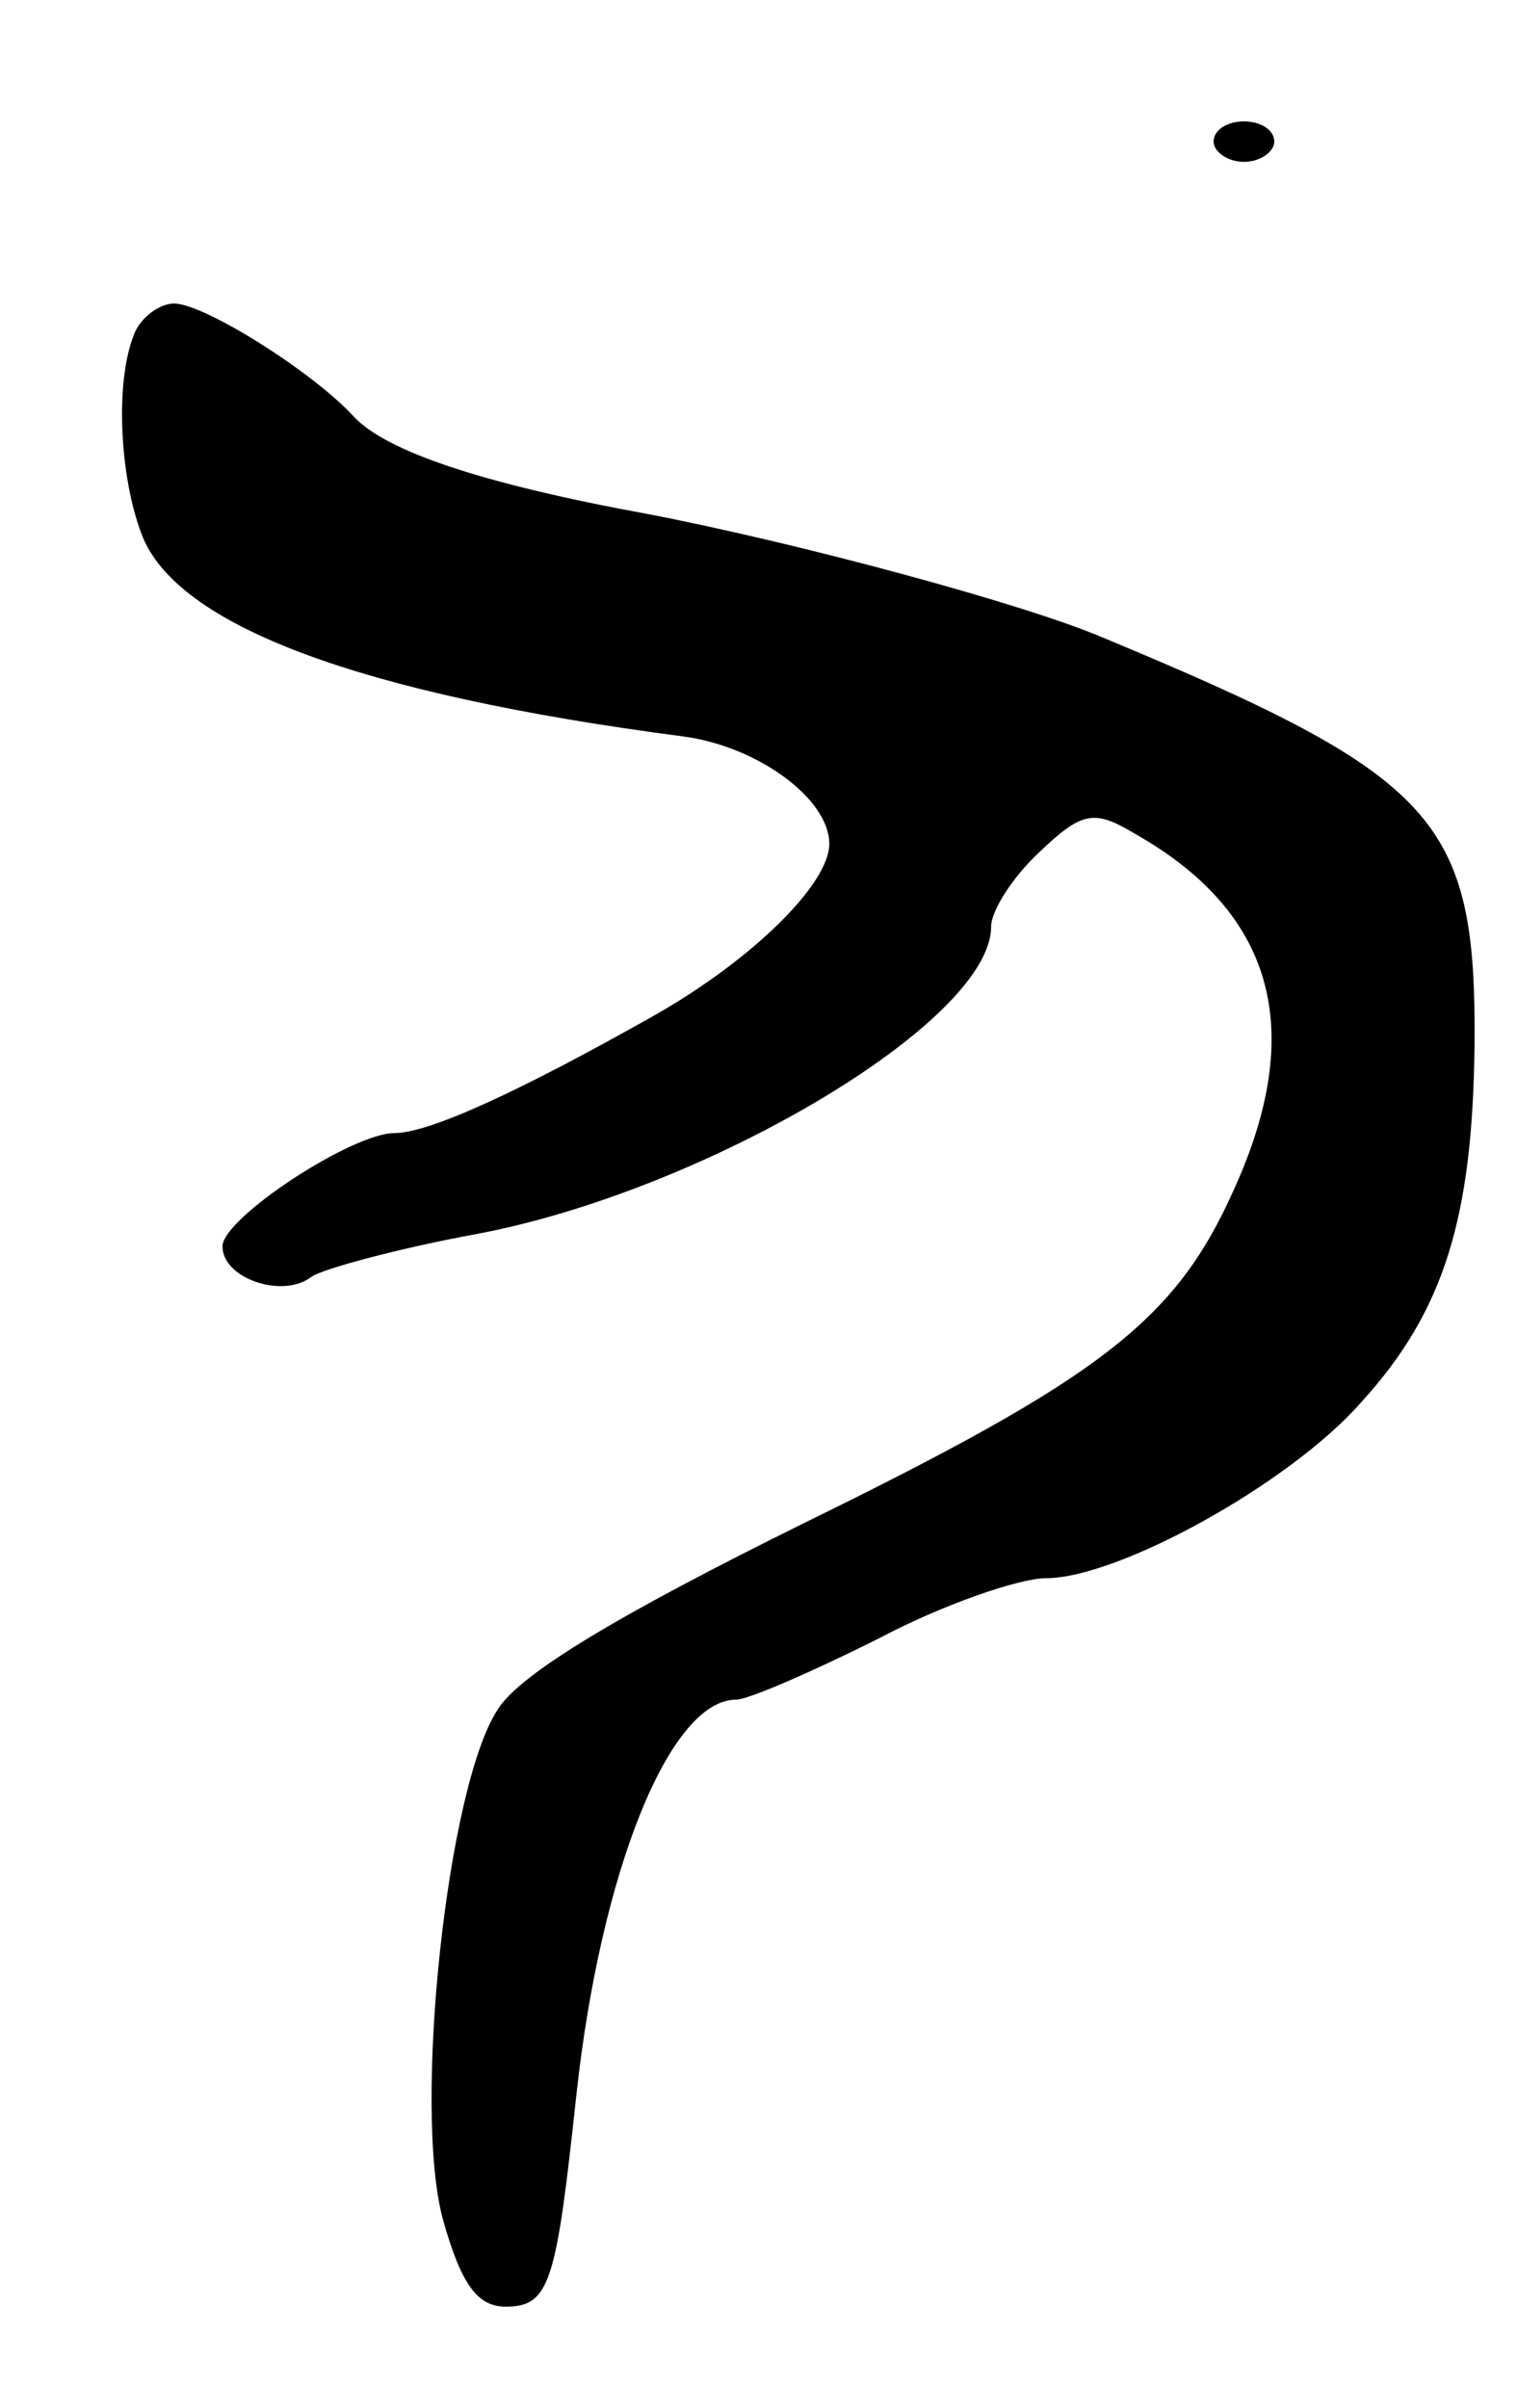 <svg version="1.0" xmlns="http://www.w3.org/2000/svg"
 width="75pt" height="119pt" viewBox="0 0 75 119"
 preserveAspectRatio="xMidYMid meet">
<g transform="translate(0,119) scale(0.1,-0.1)"
fill="#000000" stroke="none">
<path d="M600 1120 c0 -5 7 -10 15 -10 8 0 15 5 15 10 0 6 -7 10 -15 10 -8 0
-15 -4 -15 -10z"/>
<path d="M66 1024 c-9 -23 -7 -69 4 -98 17 -45 107 -79 268 -100 37 -5 72 -31
72 -53 0 -20 -38 -57 -85 -84 -69 -39 -113 -59 -130 -59 -21 0 -85 -42 -85
-56 0 -16 30 -26 44 -15 6 4 43 14 81 21 113 21 255 105 255 152 0 8 11 25 24
37 21 20 27 21 47 9 69 -39 85 -97 49 -176 -29 -65 -66 -93 -213 -165 -89 -44
-140 -74 -151 -92 -25 -38 -42 -197 -27 -252 9 -32 17 -43 31 -43 22 0 25 12
35 105 12 110 46 195 79 195 6 0 38 14 70 30 32 17 70 30 83 30 36 0 121 47
156 87 41 45 55 91 56 176 1 112 -18 133 -184 202 -40 17 -152 47 -225 61 -82
15 -129 31 -145 48 -20 22 -74 56 -89 56 -7 0 -17 -7 -20 -16z"/>
</g>
</svg>
